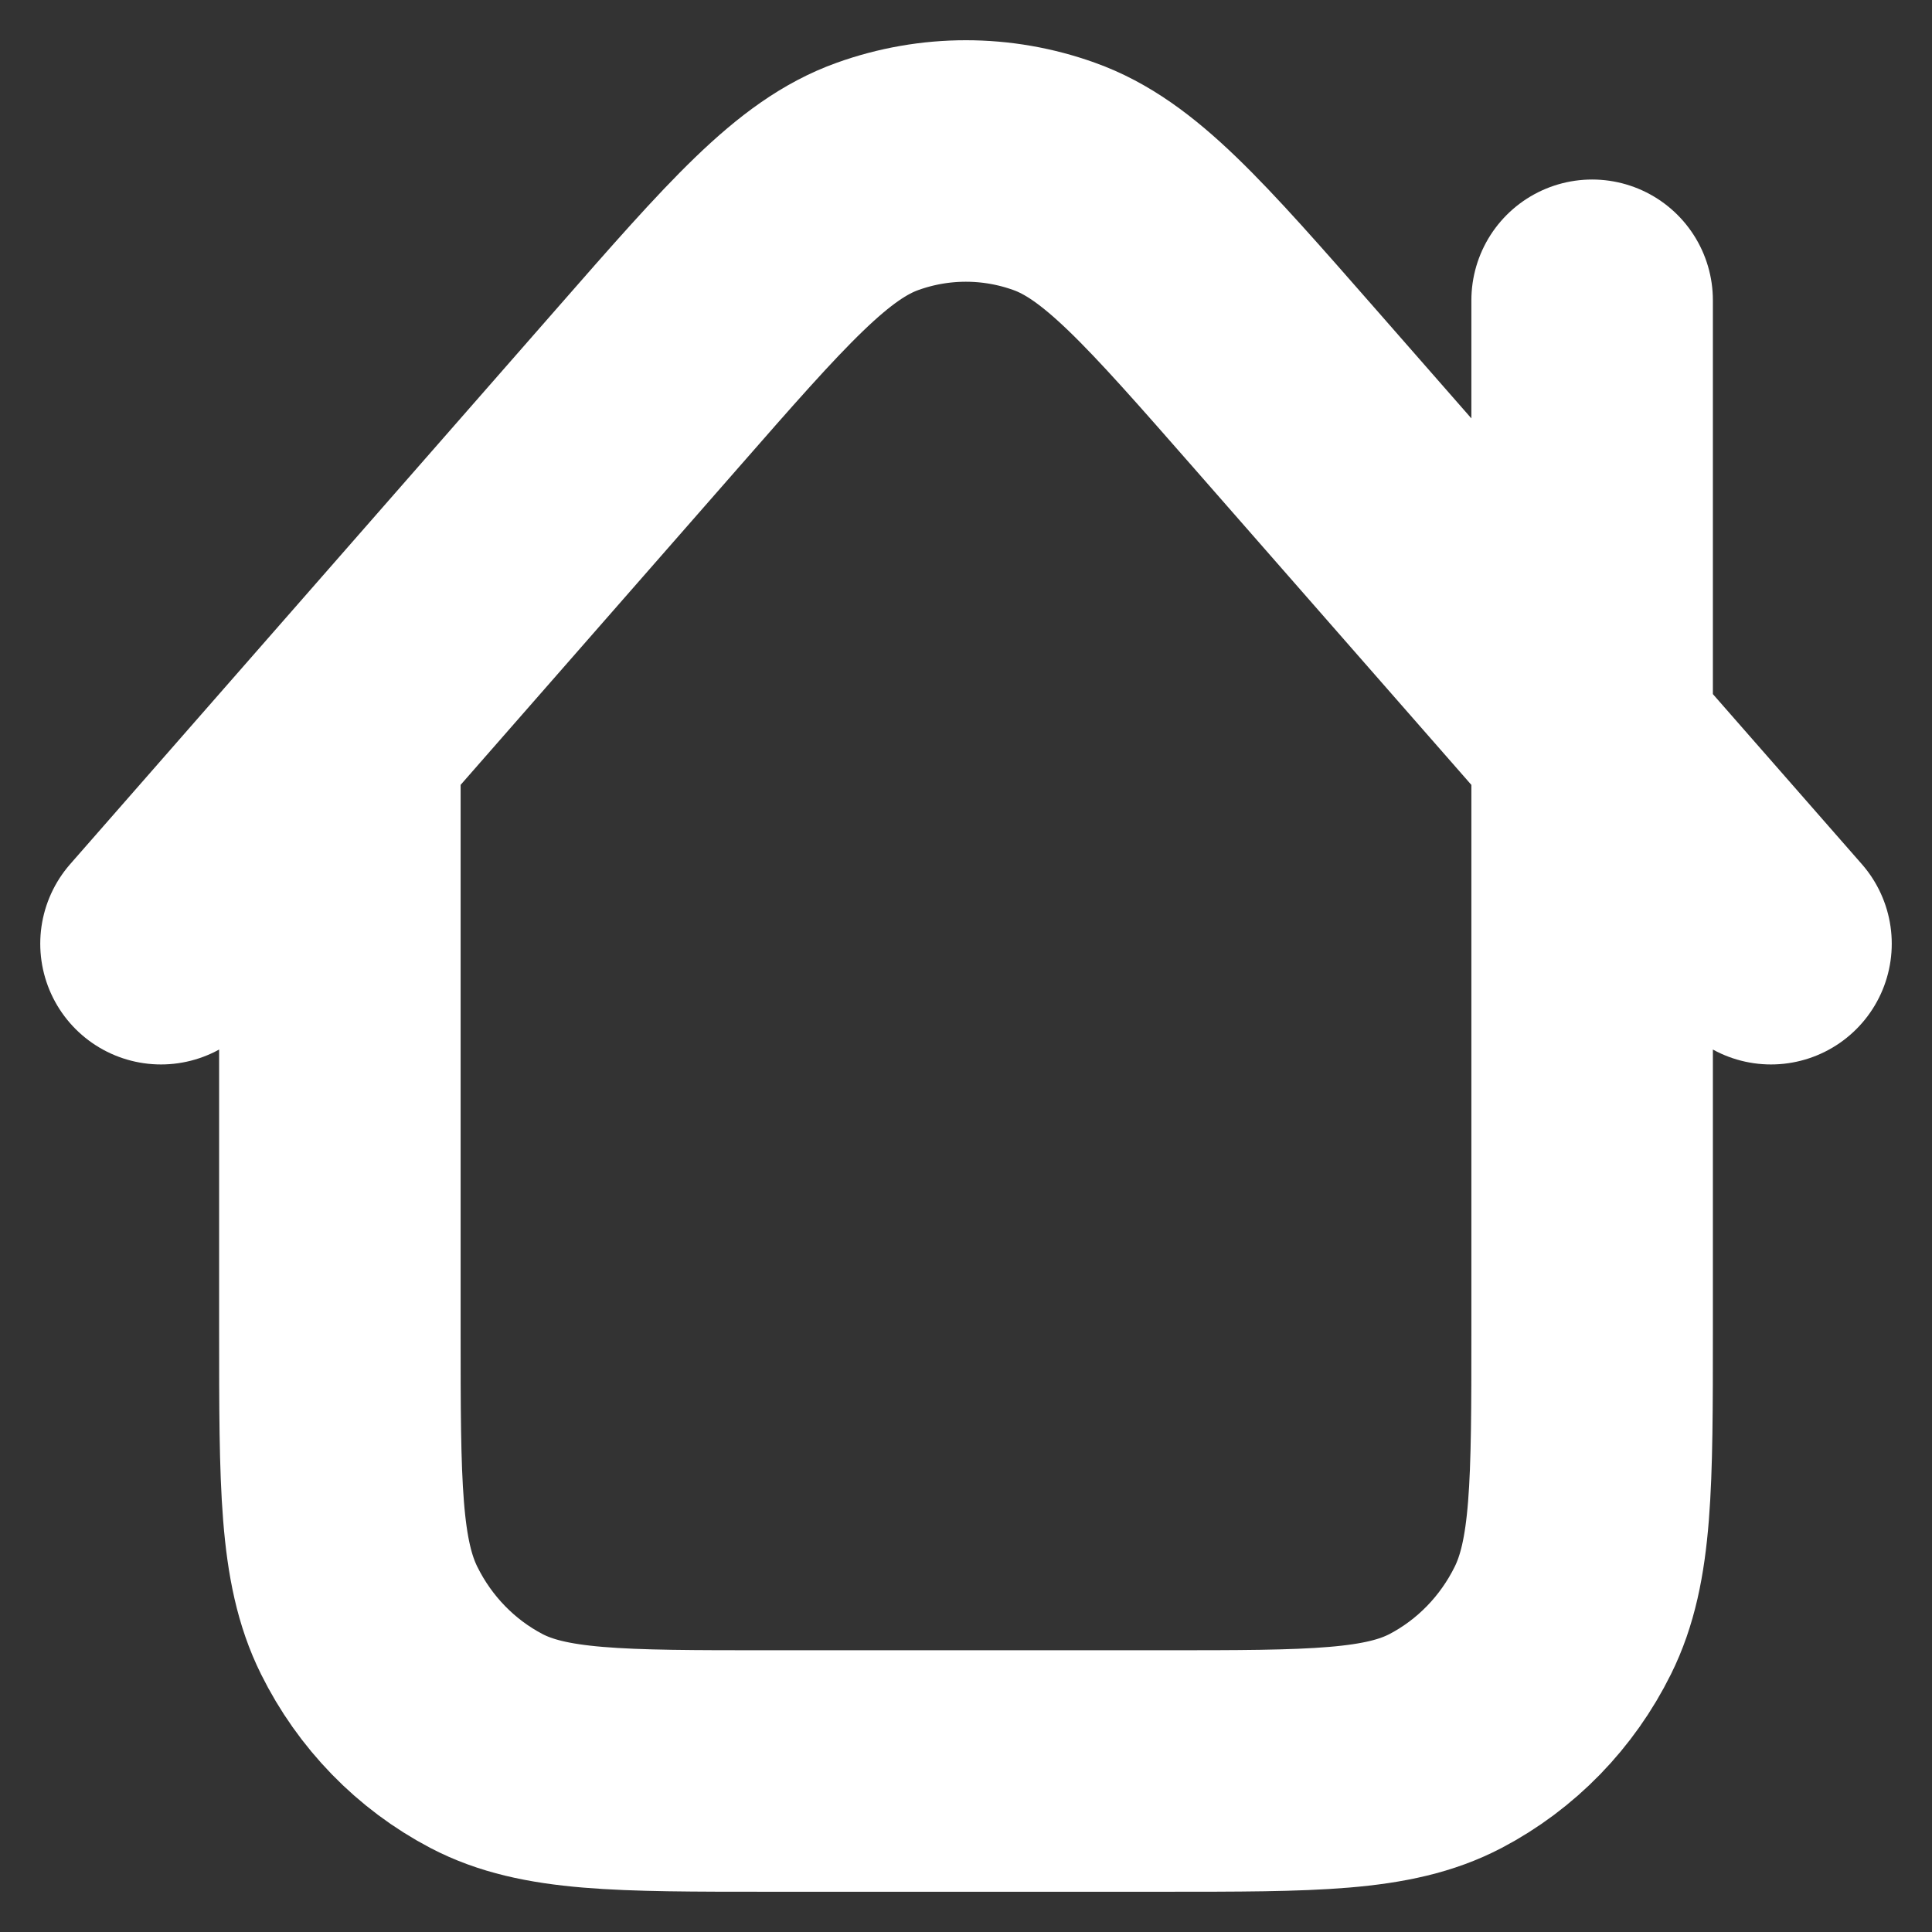 <svg width="24" height="24" viewBox="0 0 24 24" fill="none" xmlns="http://www.w3.org/2000/svg">
<rect x="0" y="0" width="24" height="24" fill="#333333" stroke="none"/>
<path d="M4.222 9.186V16.519C4.222 18.438 4.222 19.397 4.586 20.13C4.905 20.774 5.415 21.298 6.042 21.627C6.755 22 7.689 22 9.556 22H14.444C16.311 22 17.245 22 17.958 21.627C18.585 21.298 19.095 20.774 19.414 20.13C19.778 19.397 19.778 18.438 19.778 16.519V3.73M22 11.723L15.963 4.831C14.59 3.264 13.904 2.48 13.095 2.191C12.385 1.936 11.612 1.936 10.902 2.191C10.094 2.48 9.407 3.264 8.035 4.832L2 11.723" stroke="white" stroke-width="3" stroke-linecap="round" stroke-linejoin="round"/>
</svg>
